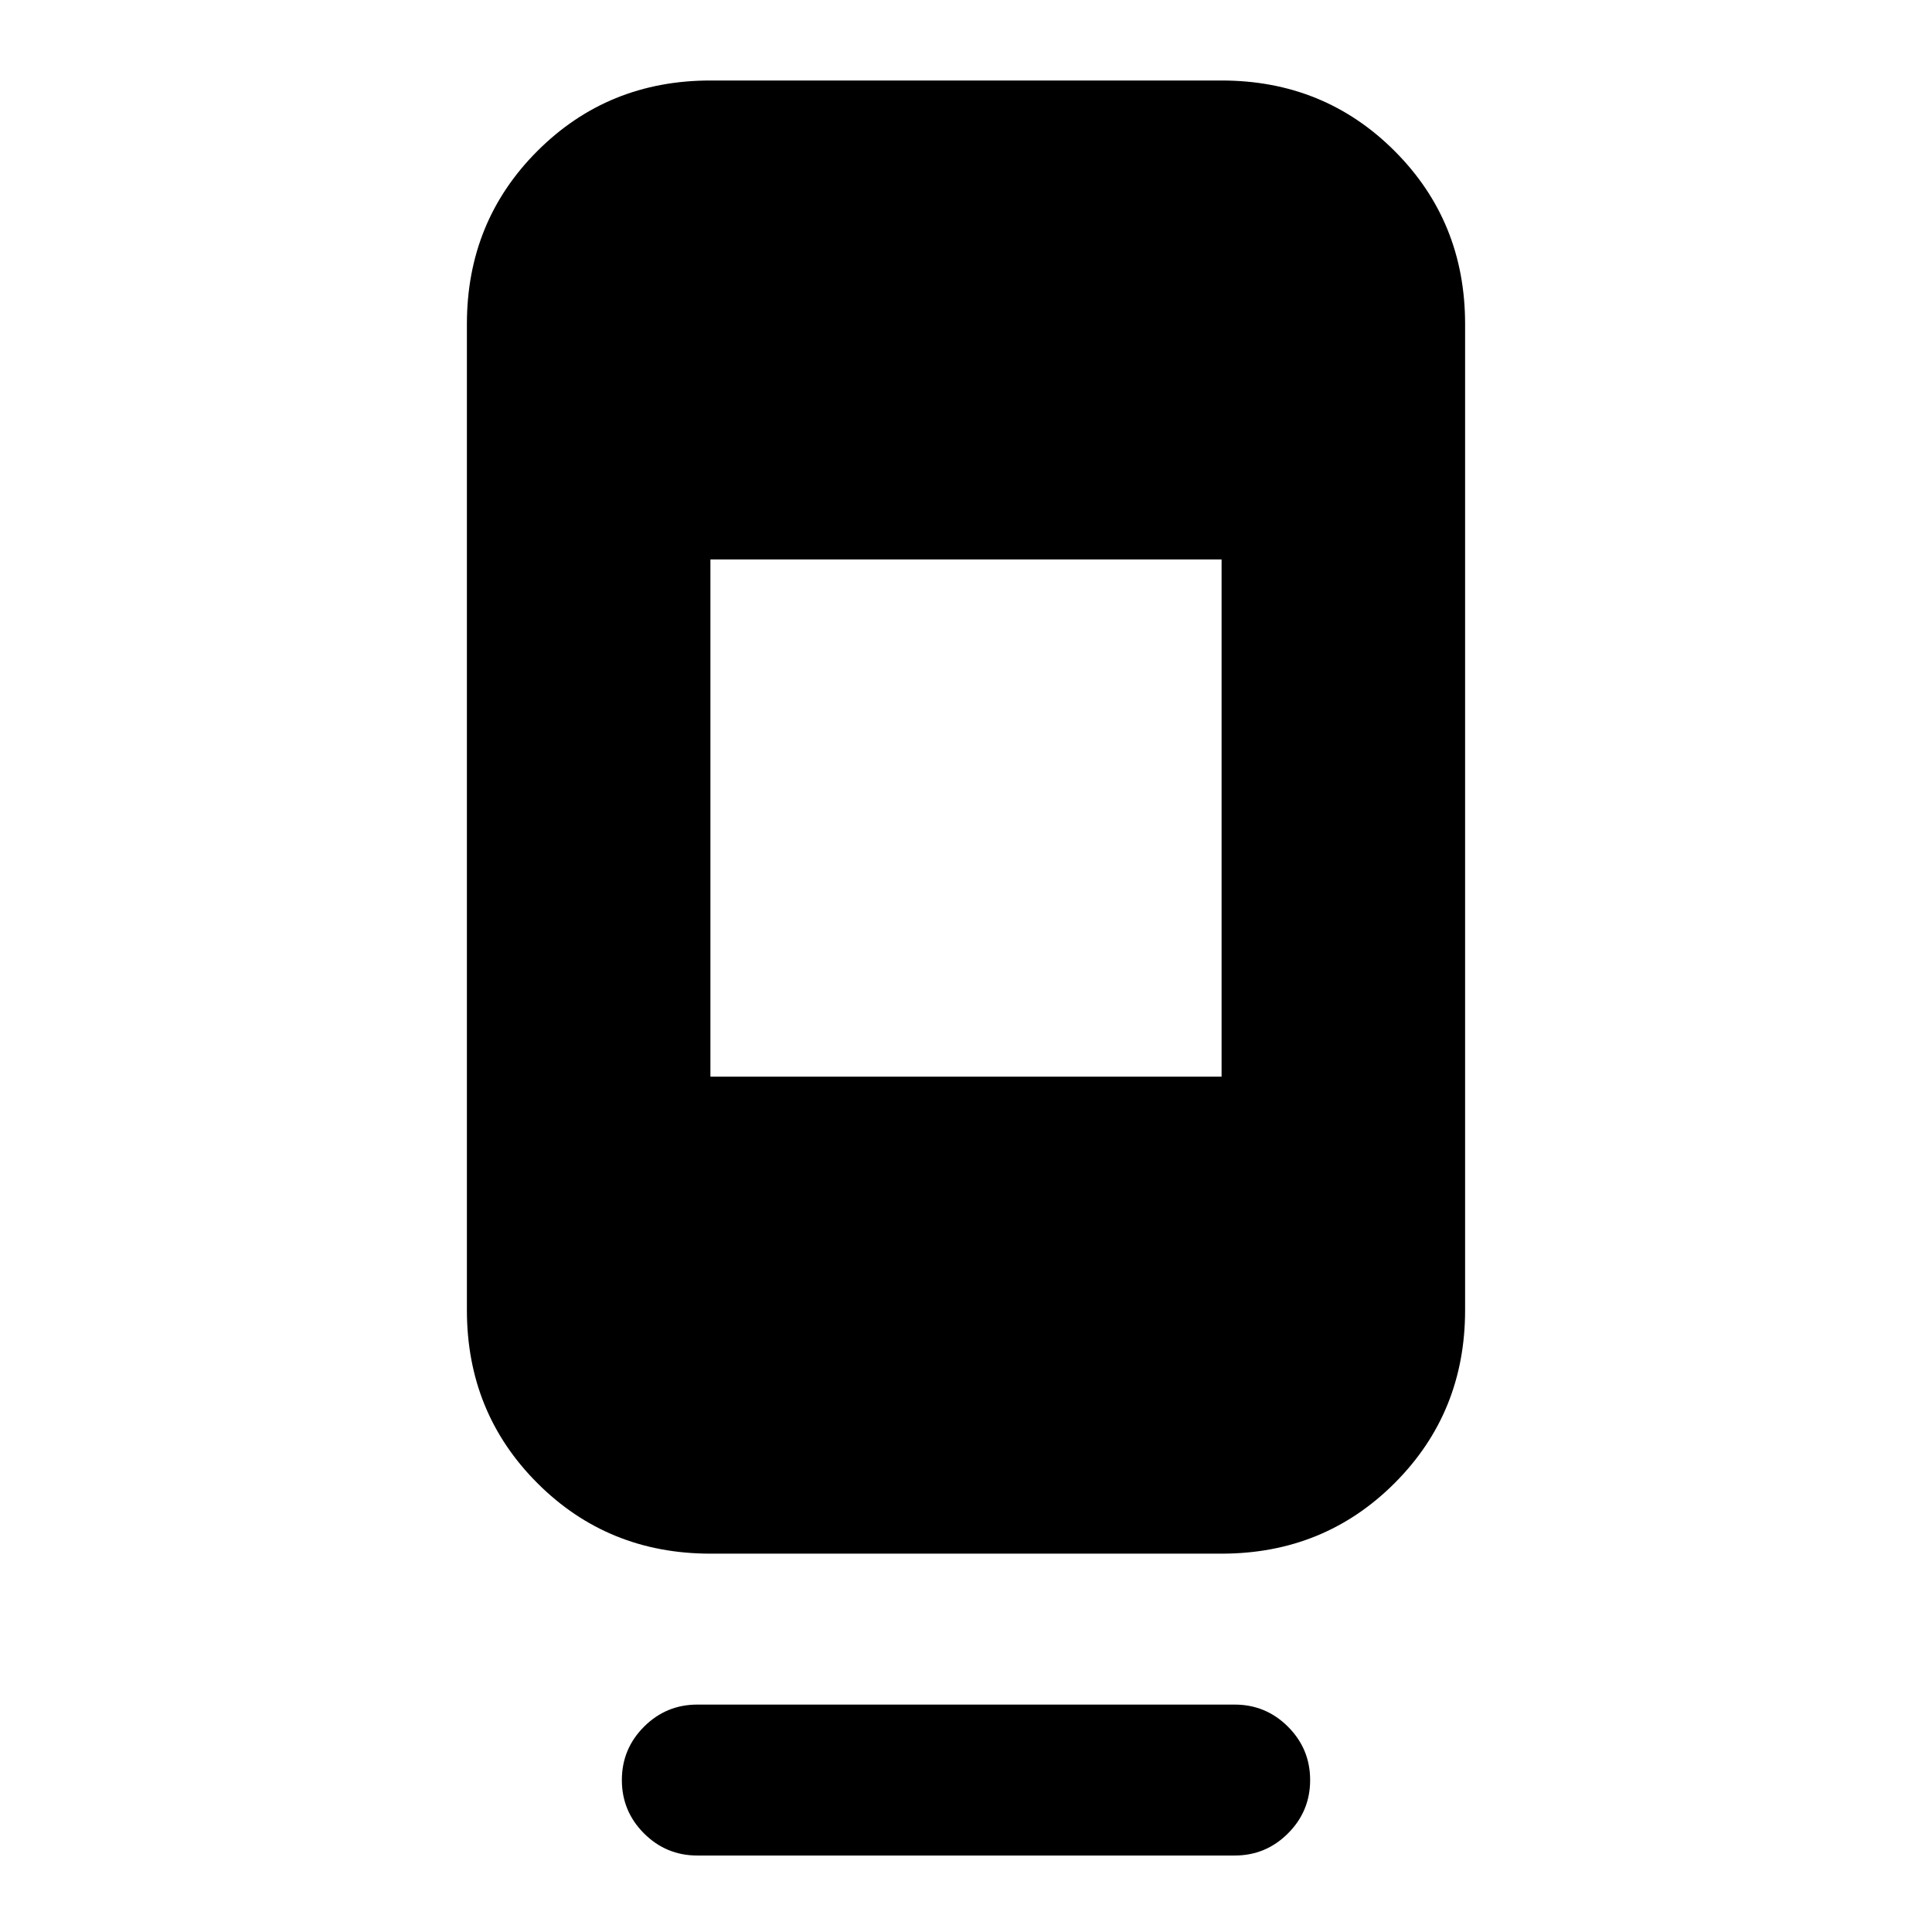 <svg xmlns="http://www.w3.org/2000/svg" height="24" viewBox="0 -960 960 960" width="24"><path d="M309-75.5q0-15.5 11-26.5t26.5-11h267q15.5 0 26.5 11t11 26.5Q651-60 640-49t-26.5 11h-267Q331-38 320-49t-11-26.5ZM353-188q-50.94 0-85.97-35.03T232-309v-490q0-50.94 35.03-85.97T353-920h254q50.94 0 85.97 35.03T728-799v490q0 50.94-35.03 85.97T607-188H353Zm0-237h254v-257H353v257Z"/></svg>